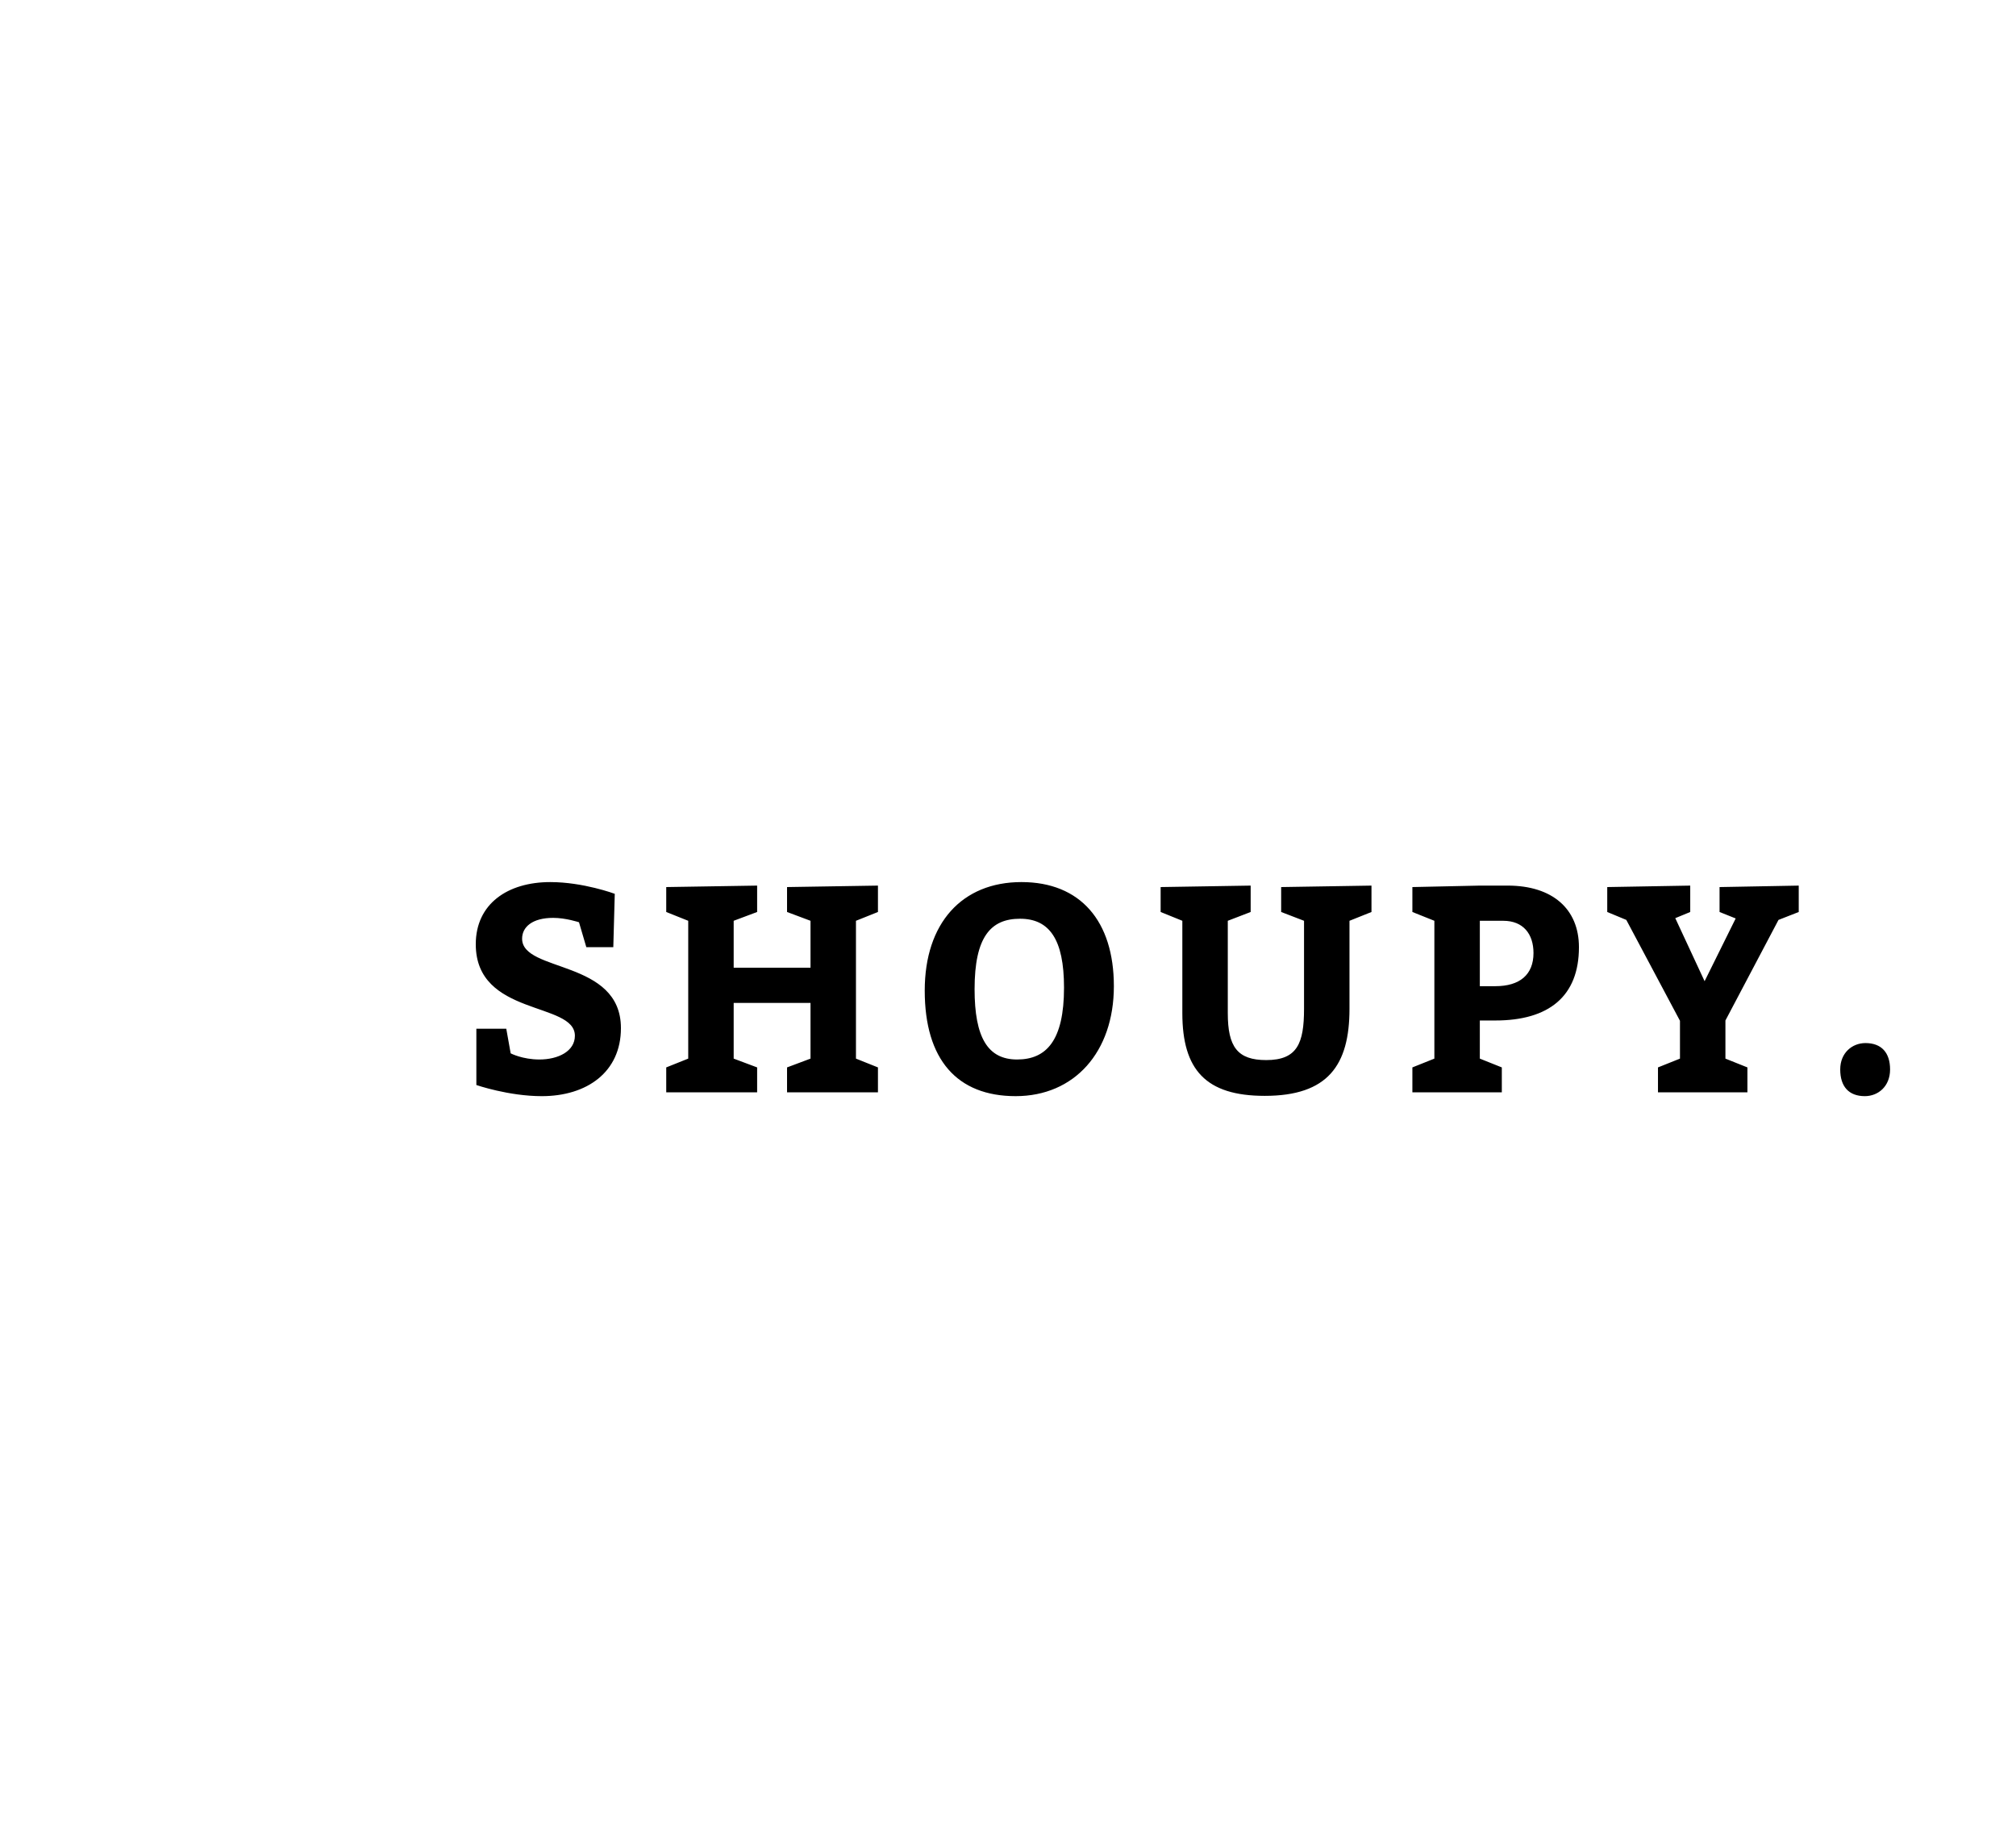 <?xml version="1.0"?>
<svg version="1.1" xmlns="http://www.w3.org/2000/svg" width="220px" height="200px" style=""><path fill="#" d="M55.248,112.256l0.48,2.688s1.28,0.672,3.136,0.672c2.048,0,3.872-0.896,3.872-2.592c0-3.744-10.816-2.08-10.816-9.984c0-4.416,3.488-6.784,8.128-6.784c3.616,0,7.04,1.28,7.04,1.28l-0.16,5.824l-2.944,0l-0.8-2.72s-1.44-0.48-2.816-0.48c-2.272,0-3.392,0.992-3.392,2.272c0,3.712,10.784,2.24,10.784,9.76c0,4.8-3.712,7.424-8.64,7.424c-3.616,0-7.136-1.216-7.136-1.216l0-6.144l3.264,0z M72.704,119.2l0-2.72l2.4-0.96l0-15.04l-2.4-0.96l0-2.72l9.92-0.16l0,2.88l-2.56,0.96l0,5.12l8.384,0l0-5.12l-2.56-0.96l0-2.72l9.92-0.16l0,2.88l-2.4,0.96l0,15.04l2.4,0.96l0,2.72l-9.92,0l0-2.72l2.56-0.96l0-6.08l-8.384,0l0,6.08l2.56,0.96l0,2.72l-9.92,0z M111.473,96.256c6.4,0,10.08,4.224,10.08,11.36c0,7.2-4.32,12-10.72,12s-9.92-4-9.92-11.52c0-7.36,4.064-11.84,10.56-11.84z M111.313,100.256c-3.2,0-4.96,1.984-4.96,7.68c0,5.28,1.44,7.68,4.64,7.68s5.12-2.08,5.12-7.84c0-5.28-1.6-7.52-4.8-7.52z M133.985,100.48l0,10.08c0,3.68,1.056,5.12,4.192,5.12c3.392,0,4.128-1.824,4.128-5.6l0-9.6l-2.496-0.96l0-2.72l9.856-0.16l0,2.88l-2.4,0.96l0,9.6c0,6.176-2.368,9.504-9.248,9.504c-6.432,0-8.992-2.848-8.992-9.024l0-10.08l-2.368-0.96l0-2.72l9.824-0.16l0,2.88z M154.129,119.2l0-2.72l2.4-0.96l0-15.04l-2.4-0.96l0-2.72l7.36-0.16l3.04,0c4.896,0,7.776,2.56,7.776,6.72c0,5.376-3.296,8-9.12,8l-1.696,0l0,4.16l2.4,0.96l0,2.72l-9.76,0z M161.489,107.616l1.696,0c2.656,0,4.16-1.248,4.16-3.616c0-2.08-1.12-3.52-3.296-3.52l-2.56,0l0,7.136z M180.93,119.2l0-2.72l2.4-0.96l0-4.128l-5.856-11.008l-2.08-0.864l0-2.72l9.056-0.16l0,2.88l-1.632,0.672l3.2,6.88l3.392-6.848l-1.76-0.704l0-2.72l8.64-0.16l0,2.88l-2.208,0.864l-5.792,10.976l0,4.16l2.4,0.96l0,2.72l-9.76,0z M200.818,116.704c0-1.824,1.312-2.88,2.752-2.88c1.76,0,2.688,1.056,2.688,2.88c0,1.856-1.312,2.912-2.752,2.912c-1.76,0-2.688-1.056-2.688-2.912z"/><path fill="#" d=""/></svg>
